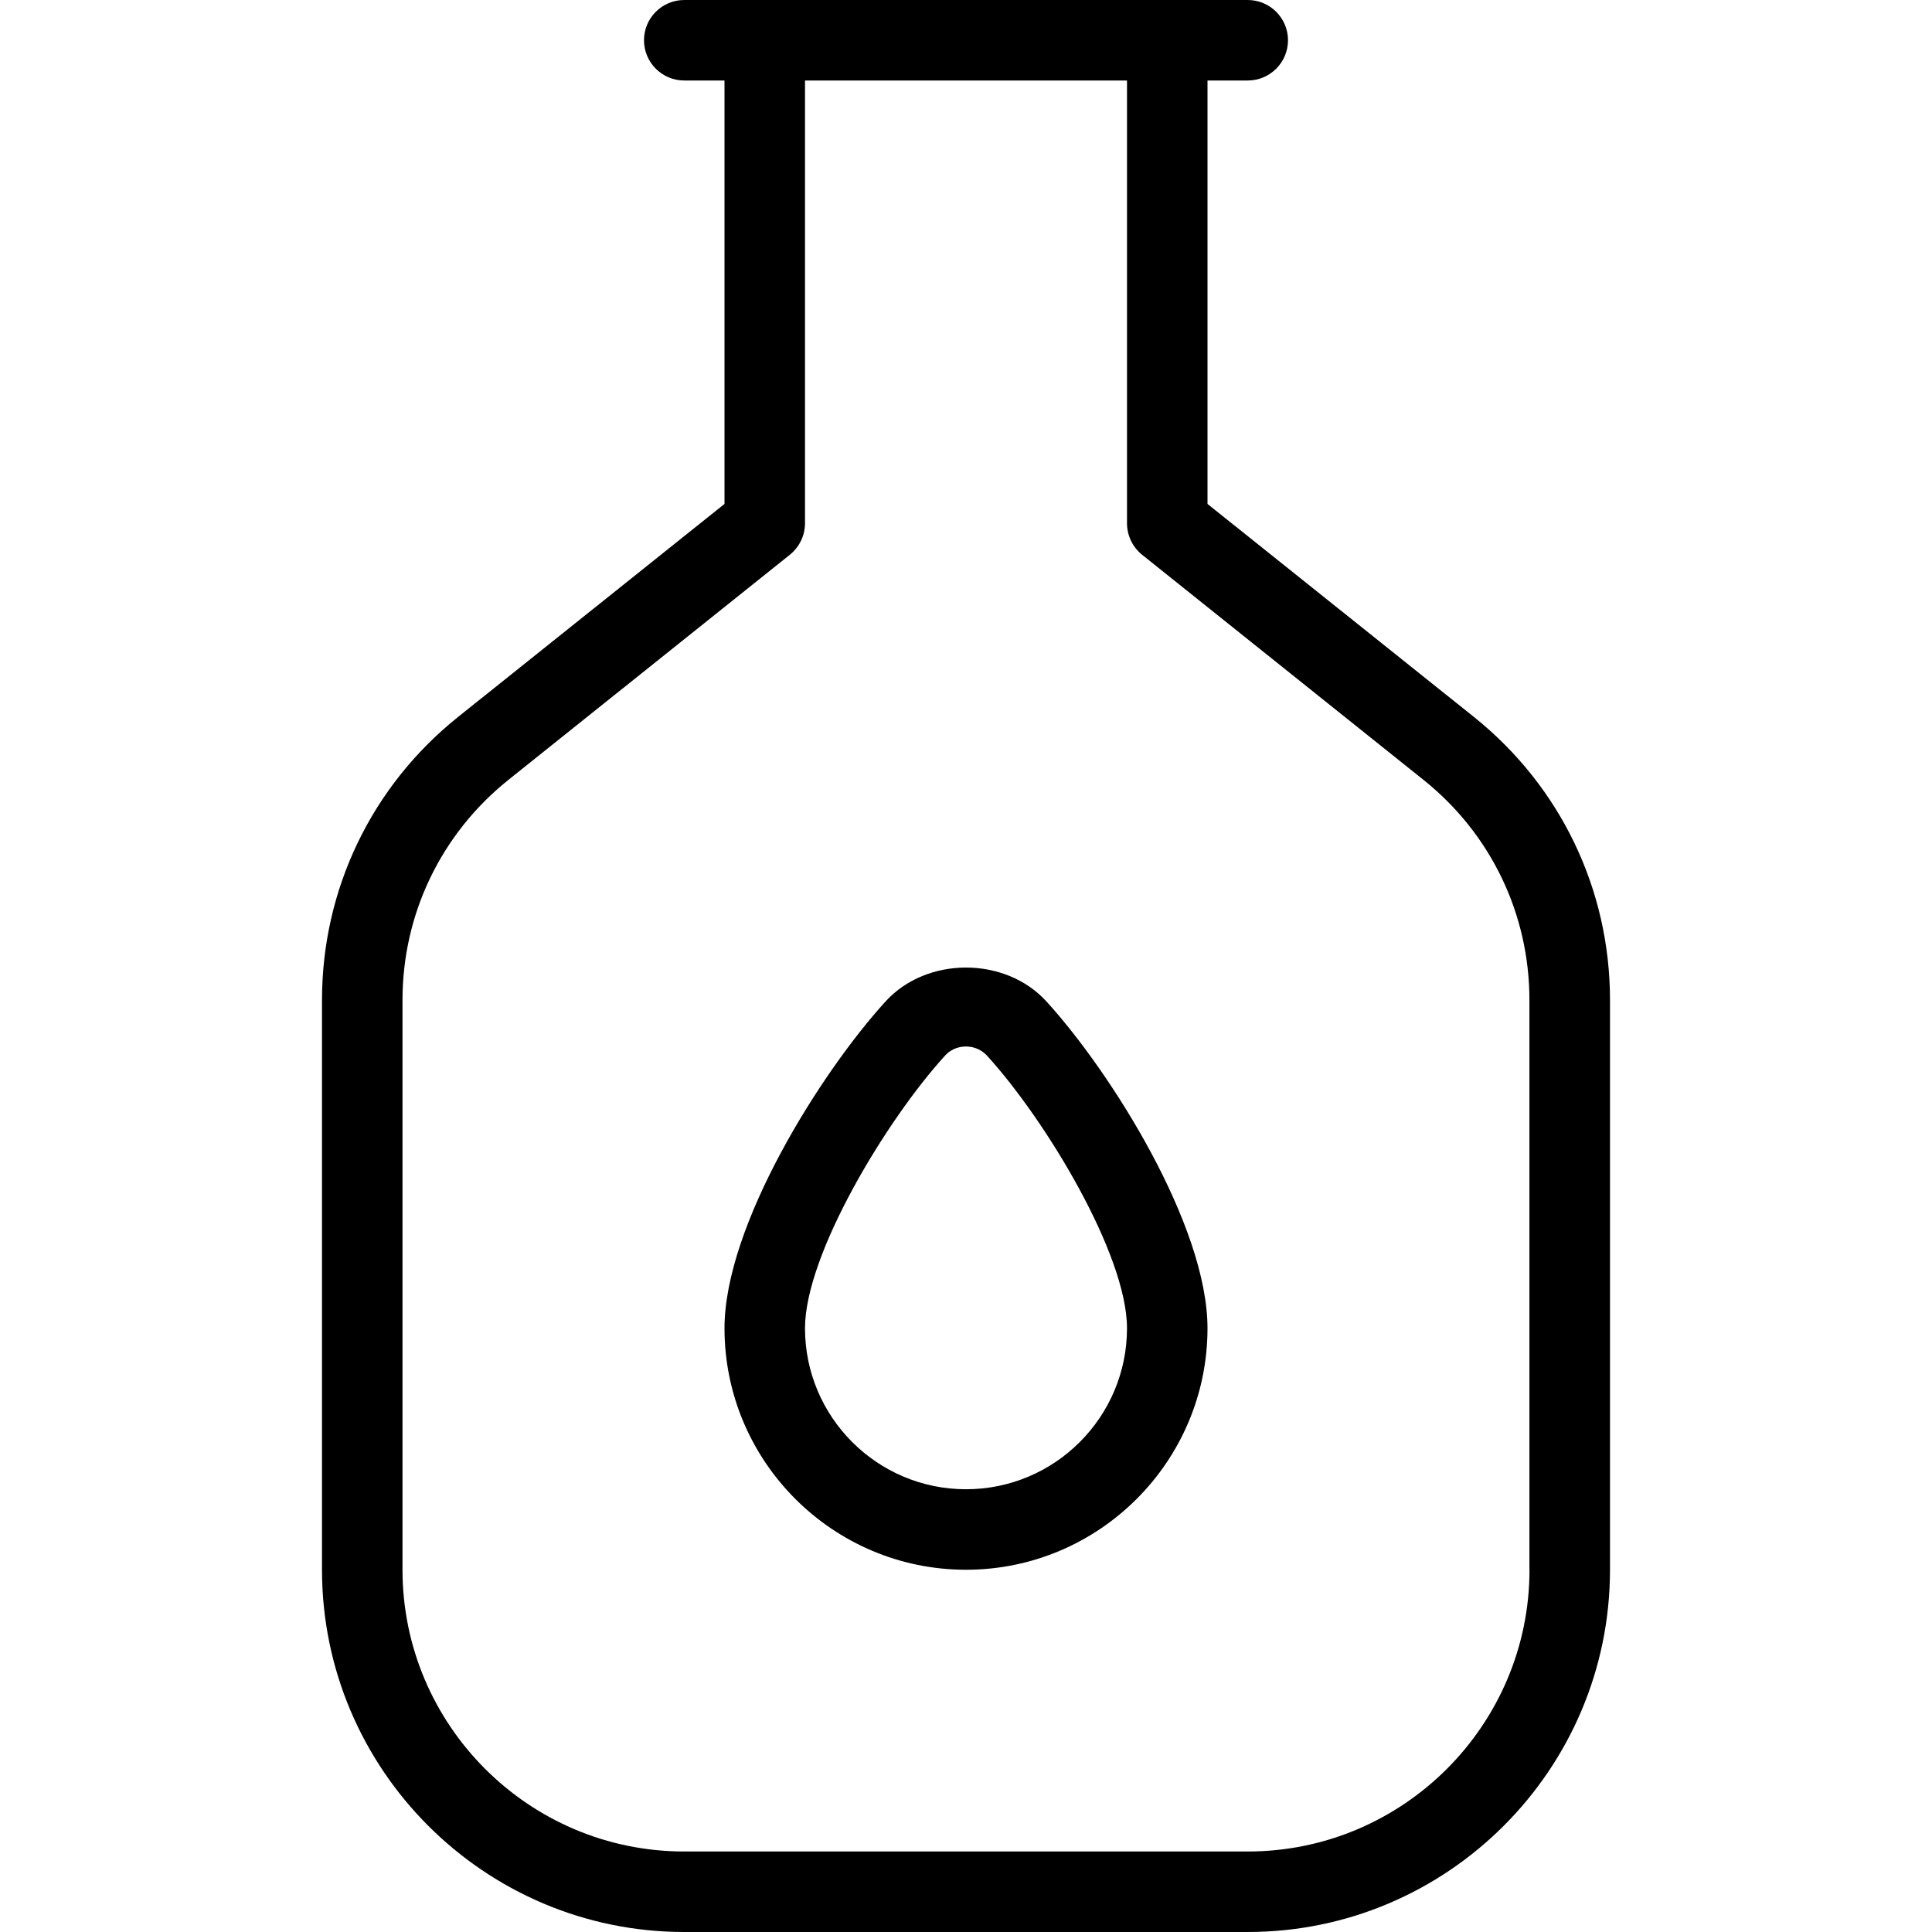 <?xml version="1.0" encoding="UTF-8"?>
<svg xmlns="http://www.w3.org/2000/svg" id="Layer_1" data-name="Layer 1" viewBox="0 0 24 24">
  <path d="m18.312,8.908l-3.312-2.648V1h.5c.276,0,.5-.224.5-.5s-.224-.5-.5-.5h-7c-.276,0-.5.224-.5.5s.224.5.5.5h.5v5.26l-3.312,2.648c-1.073.86-1.688,2.141-1.688,3.515v7.077c0,2.481,2.019,4.5,4.5,4.5h7c2.481,0,4.5-2.019,4.5-4.5v-7.077c0-1.374-.615-2.654-1.688-3.515Zm.688,10.592c0,1.93-1.57,3.5-3.5,3.5h-7c-1.93,0-3.5-1.57-3.5-3.5v-7.077c0-1.068.479-2.064,1.313-2.733l3.499-2.799c.118-.095.188-.238.188-.391V1h4v5.5c0,.152.069.296.187.391l3.499,2.799c.835.669,1.313,1.665,1.313,2.733v7.077Zm-7.999-7.06c-.807.885-2.001,2.786-2.001,4.06,0,1.654,1.346,3,3,3s3-1.346,3-3c0-1.273-1.194-3.175-2.001-4.06-.512-.561-1.486-.561-1.998,0Zm.999,6.06c-1.103,0-2-.897-2-2,0-.916,1.013-2.59,1.739-3.386.091-.1.202-.114.261-.114s.17.015.261.114c.727.796,1.739,2.47,1.739,3.386,0,1.103-.897,2-2,2Z"/>
</svg>
